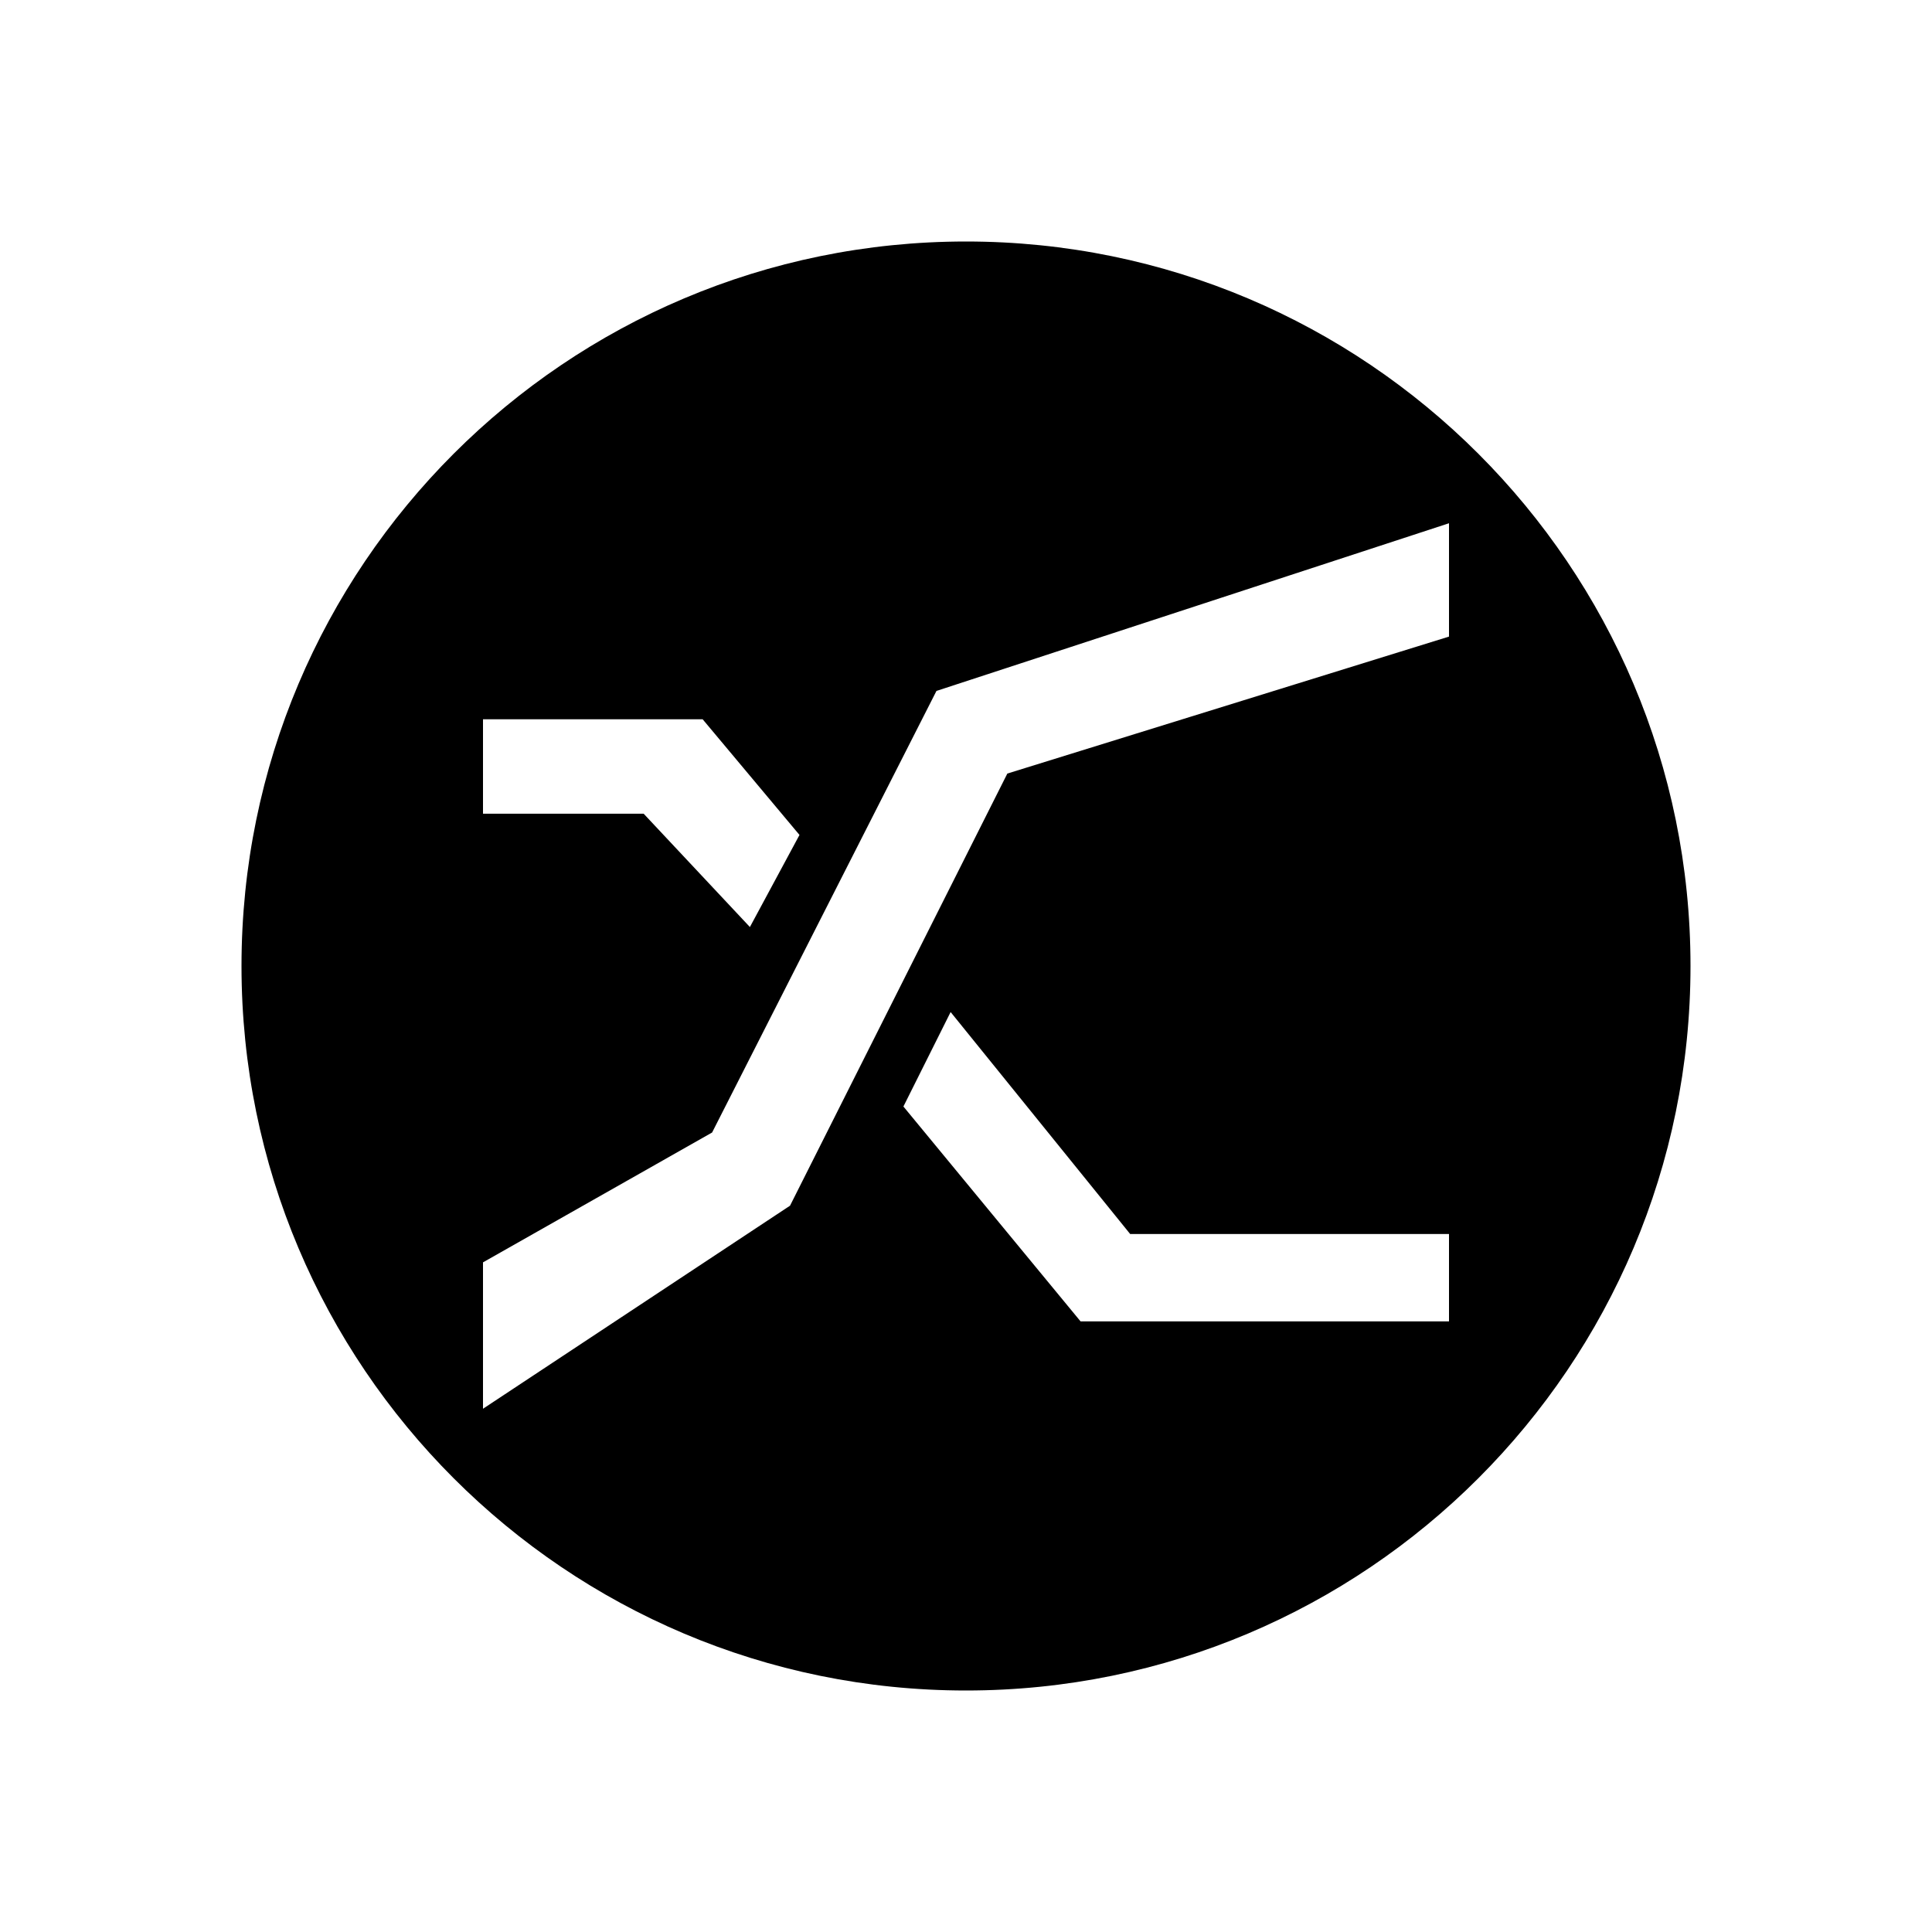 <svg width="48" height="48" viewBox="0 0 48 48" fill="none" xmlns="http://www.w3.org/2000/svg">
<path fill-rule="evenodd" clip-rule="evenodd" d="M42 24C42 33.941 33.941 42 24 42C14.059 42 6 33.941 6 24C6 14.059 14.059 6 24 6C33.941 6 42 14.059 42 24ZM17.692 28.137L23.266 17.166L36 13V15.816L25.027 19.219L19.628 29.955L12 35V31.363L17.692 28.137ZM18.631 23.032L19.863 20.744L17.457 17.87H12V20.216H15.991L18.631 23.032ZM22.445 27.491L23.618 25.144L28.079 30.659H36V32.829H26.846L22.445 27.491Z" fill="black"/>
</svg>
